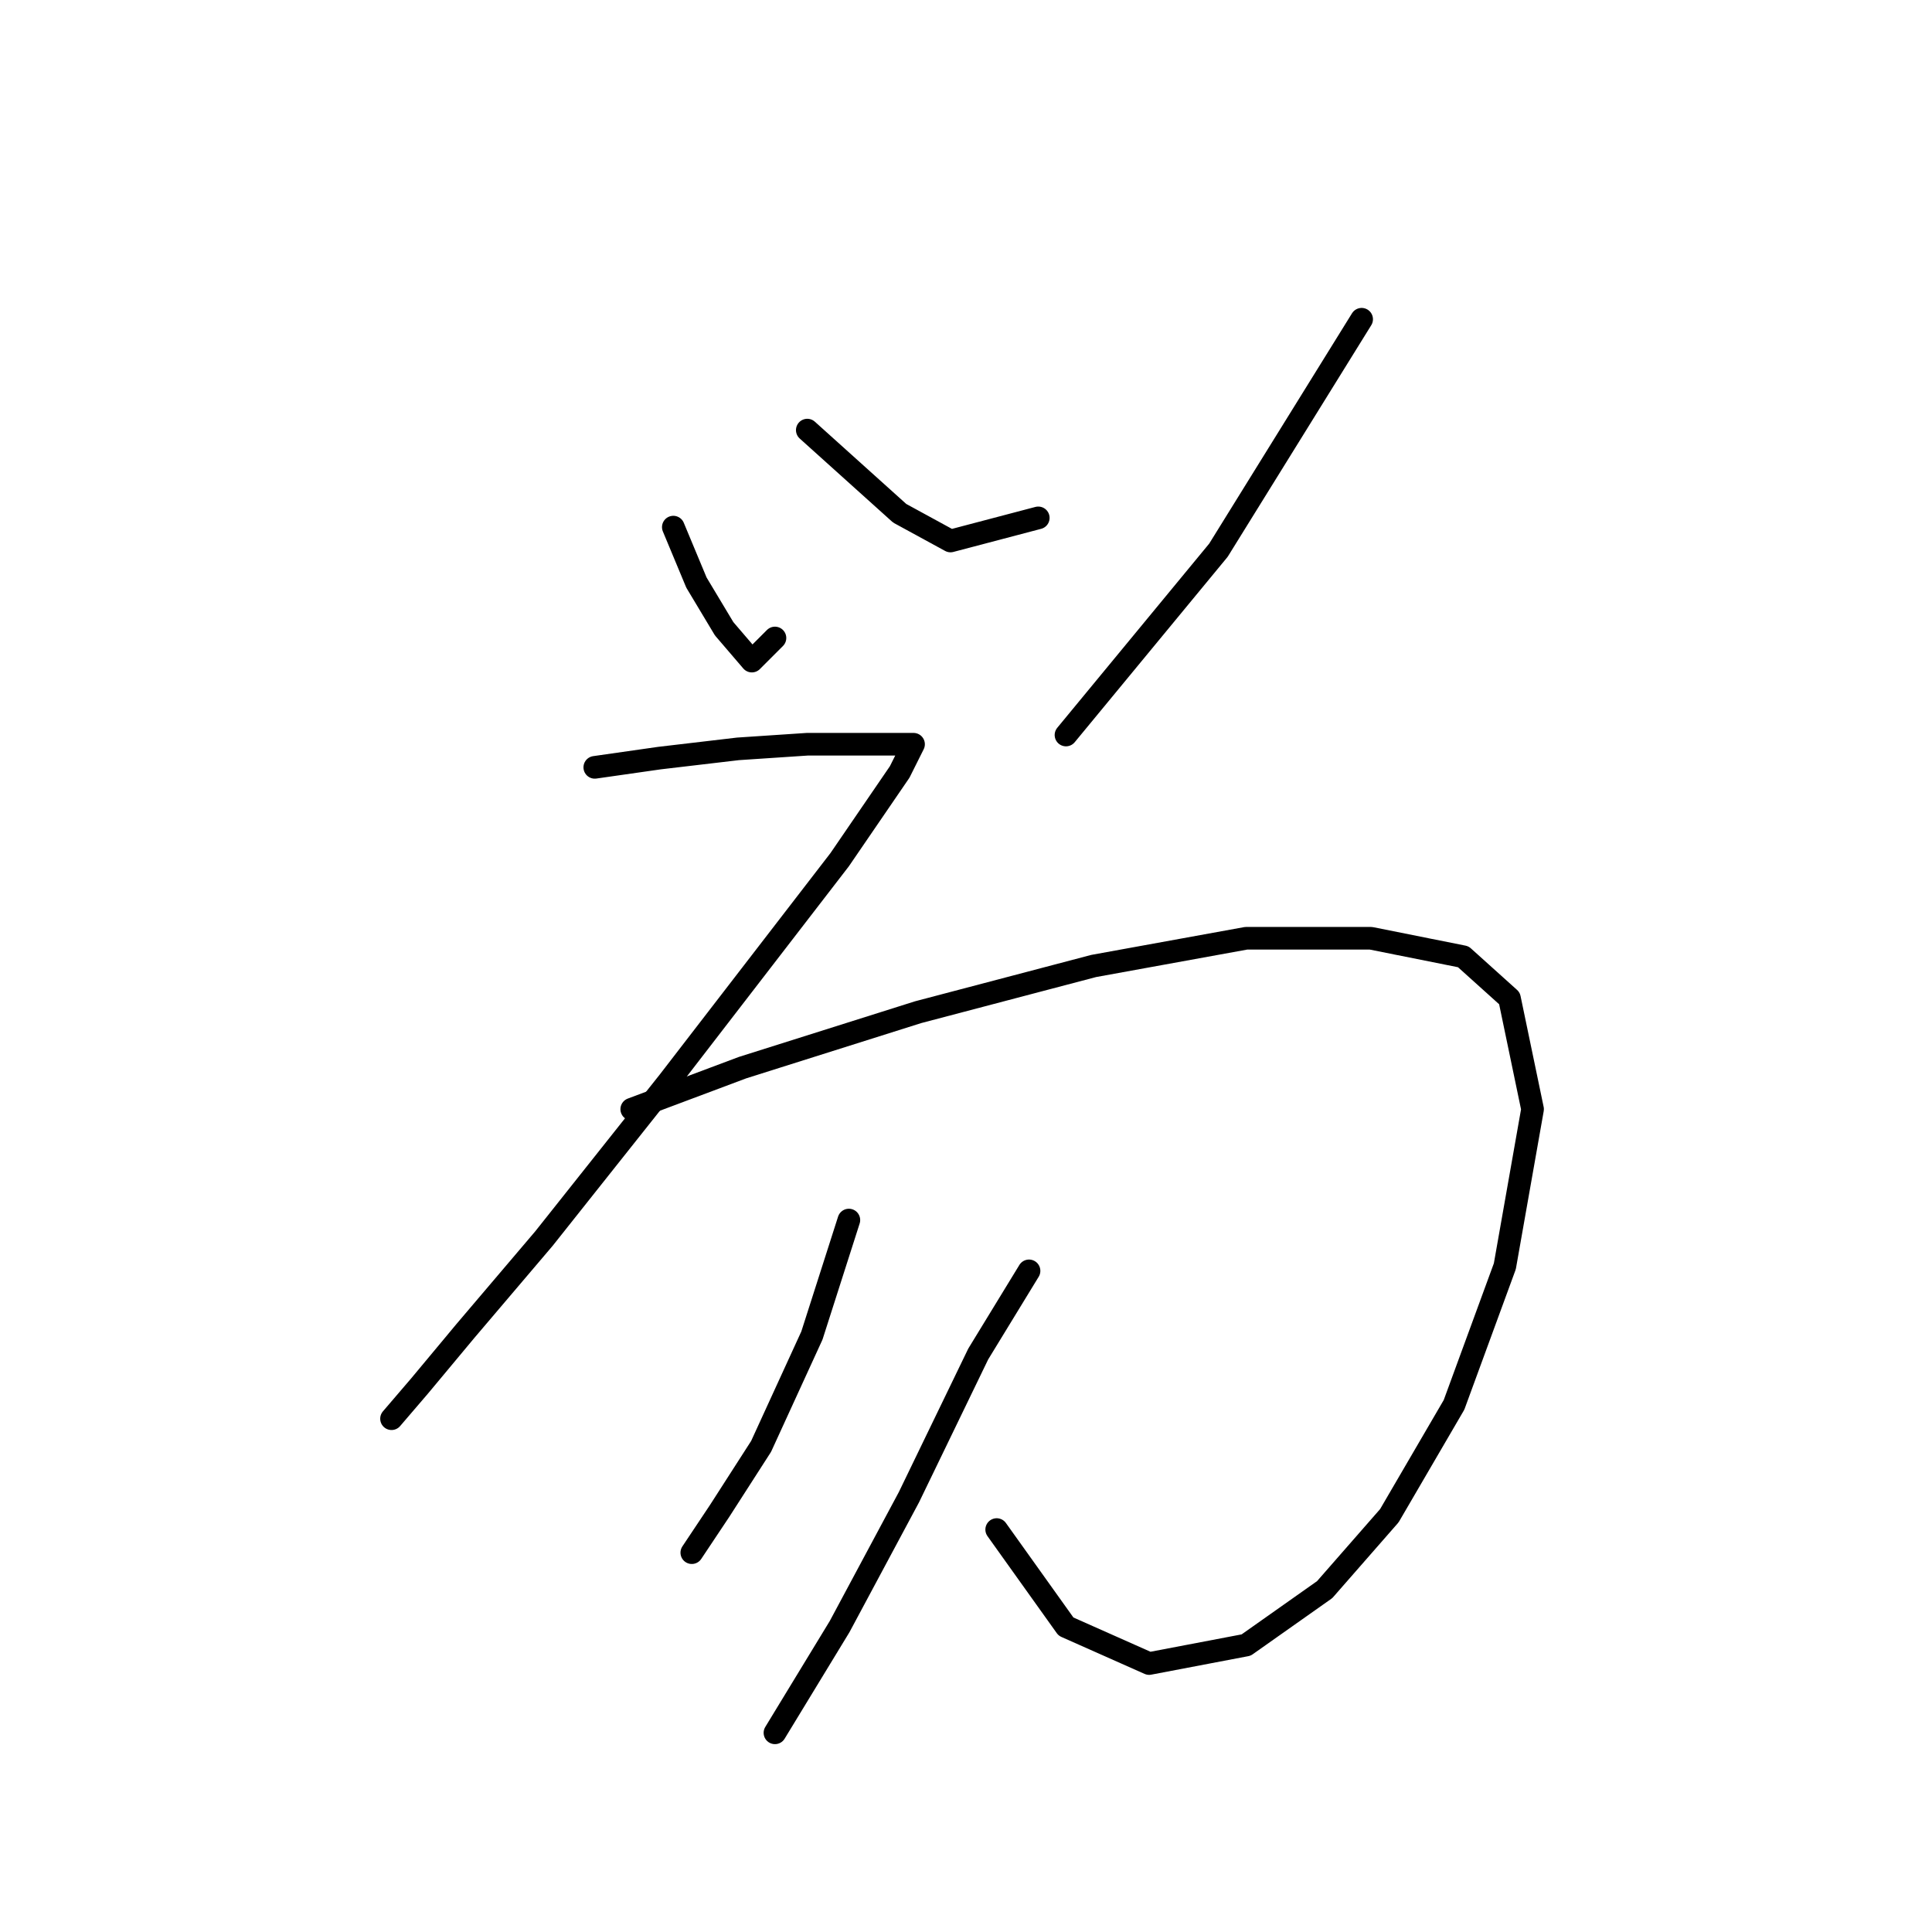 <?xml version="1.0" standalone="no"?>
    <svg width="256" height="256" xmlns="http://www.w3.org/2000/svg" version="1.1">
    <polyline stroke="black" stroke-width="3" stroke-linecap="round" fill="transparent" stroke-linejoin="round" points="89.219 69.847 92.28 77.192 95.952 83.313 99.625 87.598 102.686 84.537 102.686 84.537 " />
        <polyline stroke="black" stroke-width="3" stroke-linecap="round" fill="transparent" stroke-linejoin="round" points="106.97 56.992 113.091 62.501 119.213 68.01 125.946 71.683 137.576 68.622 137.576 68.622 " />
        <polyline stroke="black" stroke-width="3" stroke-linecap="round" fill="transparent" stroke-linejoin="round" points="180.424 42.302 161.448 72.907 141.249 97.392 141.249 97.392 " />
        <polyline stroke="black" stroke-width="3" stroke-linecap="round" fill="transparent" stroke-linejoin="round" points="78.813 101.677 87.383 100.452 97.789 99.228 106.97 98.616 113.704 98.616 118.6 98.616 121.049 98.616 119.213 102.289 111.255 113.919 88.607 143.3 72.08 164.112 61.674 176.354 55.553 183.7 51.88 187.985 51.88 187.985 " />
        <polyline stroke="black" stroke-width="3" stroke-linecap="round" fill="transparent" stroke-linejoin="round" points="83.71 146.973 98.401 141.464 121.661 134.119 144.921 127.997 165.121 124.325 181.648 124.325 193.89 126.773 200.012 132.282 203.072 146.973 199.399 167.785 192.666 186.148 184.097 200.839 175.527 210.633 165.121 217.978 152.267 220.427 141.249 215.53 132.067 202.675 132.067 202.675 " />
        <polyline stroke="black" stroke-width="3" stroke-linecap="round" fill="transparent" stroke-linejoin="round" points="112.479 161.664 107.582 176.966 100.849 191.657 95.34 200.227 91.668 205.736 91.668 205.736 " />
        <polyline stroke="black" stroke-width="3" stroke-linecap="round" fill="transparent" stroke-linejoin="round" points="136.352 168.397 129.619 179.415 120.437 198.39 111.255 215.53 102.686 229.608 102.686 229.608 " />
        </svg>